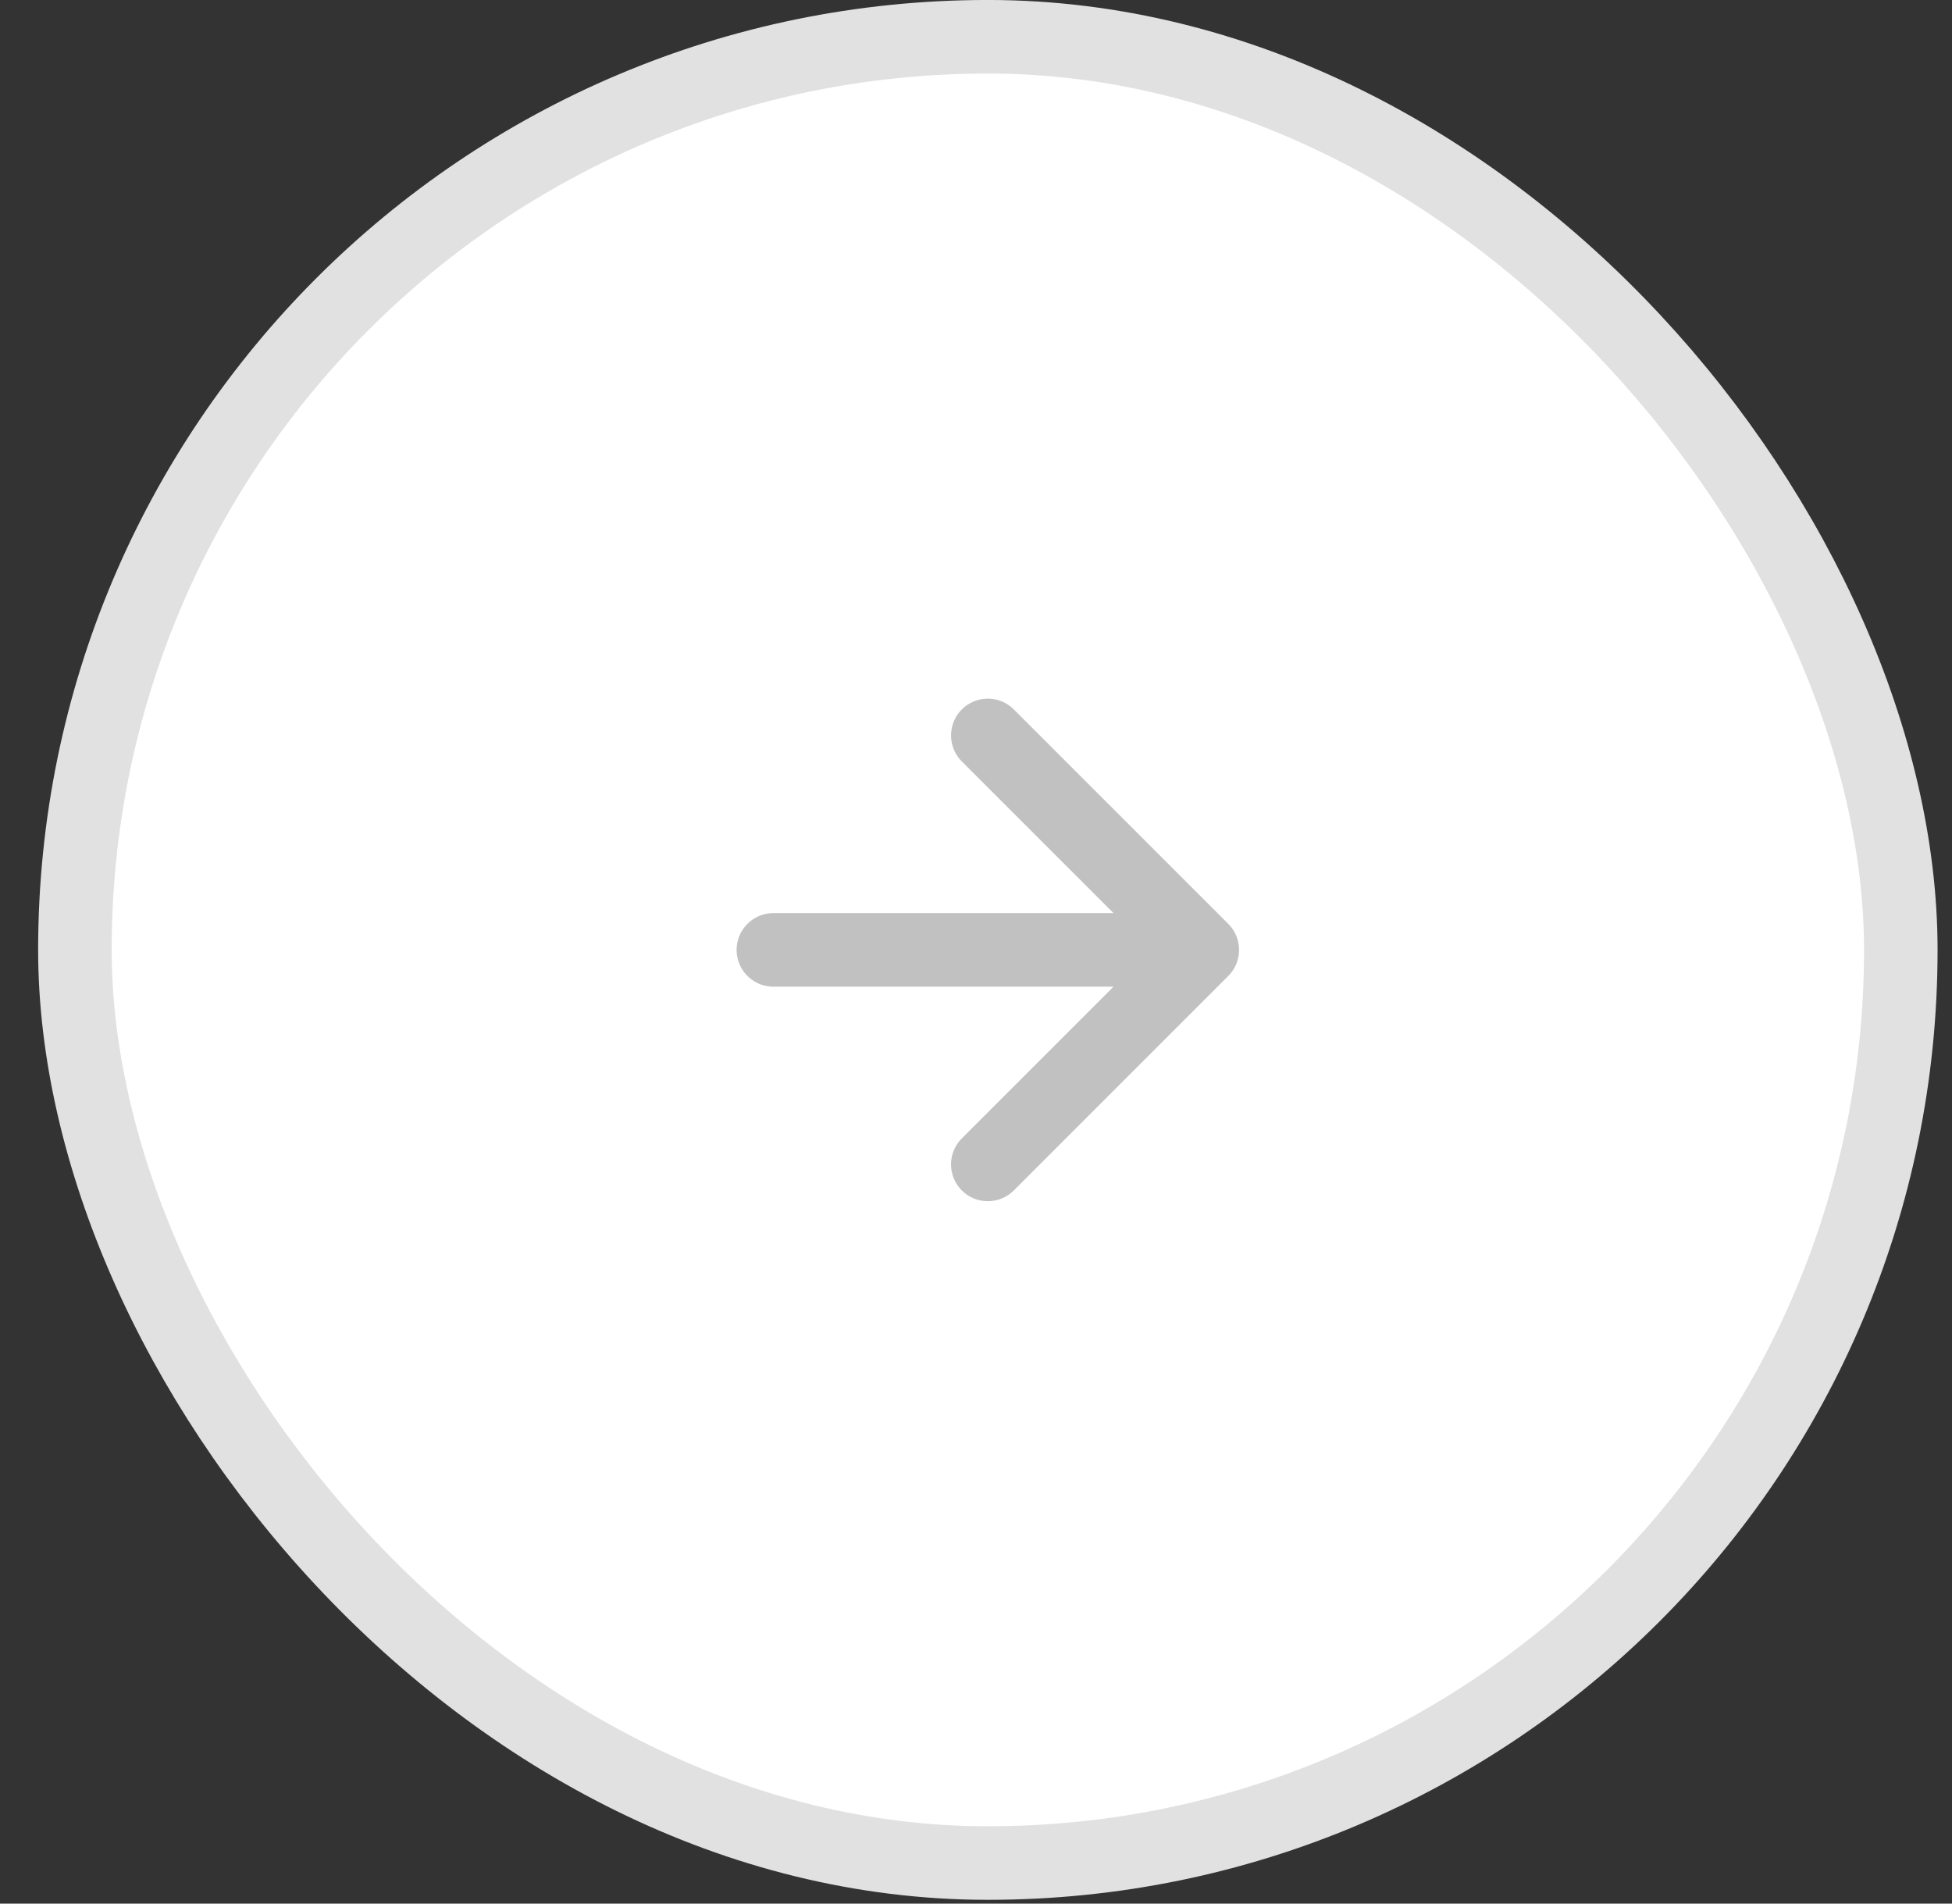 <svg width="40" height="39" viewBox="0 0 40 39" fill="none" xmlns="http://www.w3.org/2000/svg">
<rect x="0" y="0" width="40" height="39" fill="#333333" stroke="none"/>
<rect x="1.535" y="0.753" width="37.416" height="37.416" rx="18.708" fill="white"/>
<rect x="1.535" y="0.753" width="37.416" height="37.416" rx="18.708" stroke="#E1E1E1" stroke-width="1.507"/>
<path d="M15.848 19.461H24.637M24.637 19.461L20.242 15.067M24.637 19.461L20.242 23.856" stroke="#C1C1C1" stroke-width="1.507" stroke-linecap="round" stroke-linejoin="round"/>
</svg>
